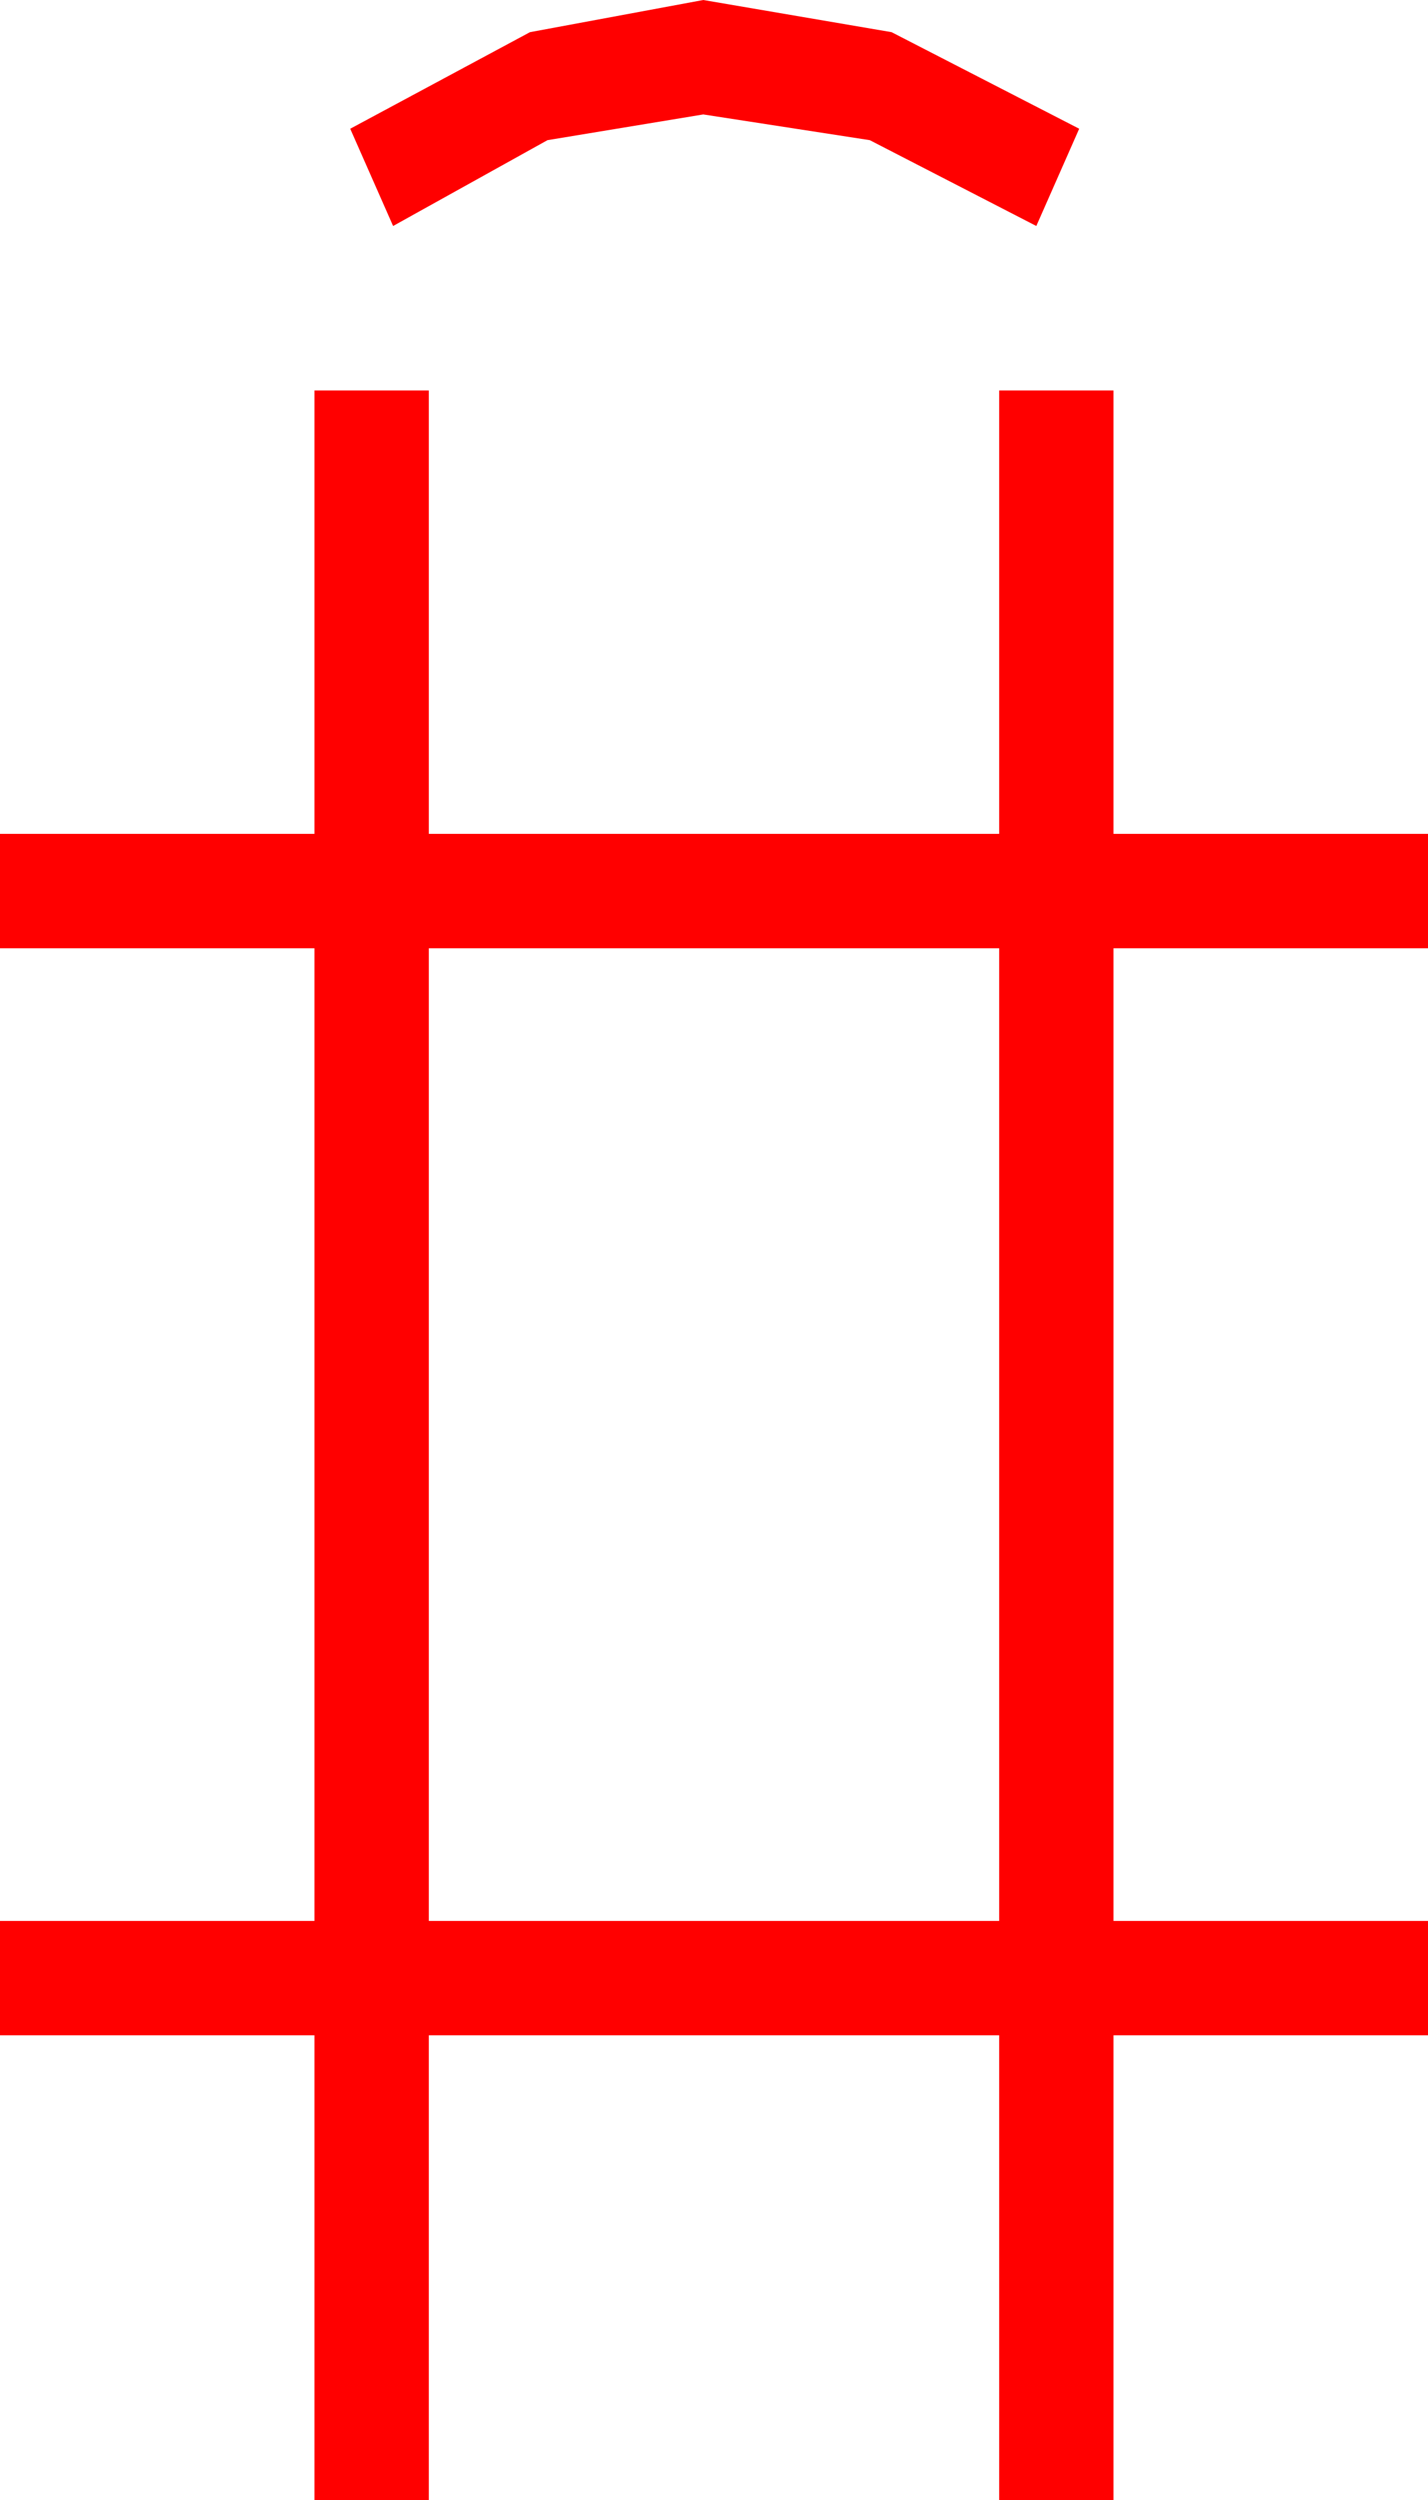 <?xml version="1.0" encoding="utf-8"?>
<!DOCTYPE svg PUBLIC "-//W3C//DTD SVG 1.1//EN" "http://www.w3.org/Graphics/SVG/1.1/DTD/svg11.dtd">
<svg width="29.268" height="51.211" xmlns="http://www.w3.org/2000/svg" xmlns:xlink="http://www.w3.org/1999/xlink" xmlns:xml="http://www.w3.org/XML/1998/namespace" version="1.1">
  <g>
    <g>
      <path style="fill:#FF0000;fill-opacity:1" d="M8.789,19.424L8.789,39.346 20.479,39.346 20.479,19.424 8.789,19.424z M6.445,7.998L8.789,7.998 8.789,17.08 20.479,17.08 20.479,7.998 22.822,7.998 22.822,17.08 29.268,17.08 29.268,19.424 22.822,19.424 22.822,39.346 29.268,39.346 29.268,41.689 22.822,41.689 22.822,51.211 20.479,51.211 20.479,41.689 8.789,41.689 8.789,51.211 6.445,51.211 6.445,41.689 0,41.689 0,39.346 6.445,39.346 6.445,19.424 0,19.424 0,17.08 6.445,17.08 6.445,7.998z M14.414,0L18.274,0.659 22.119,2.637 21.24,4.629 17.827,2.871 14.414,2.344 11.221,2.871 8.057,4.629 7.178,2.637 10.862,0.659 14.414,0z" />
    </g>
  </g>
</svg>